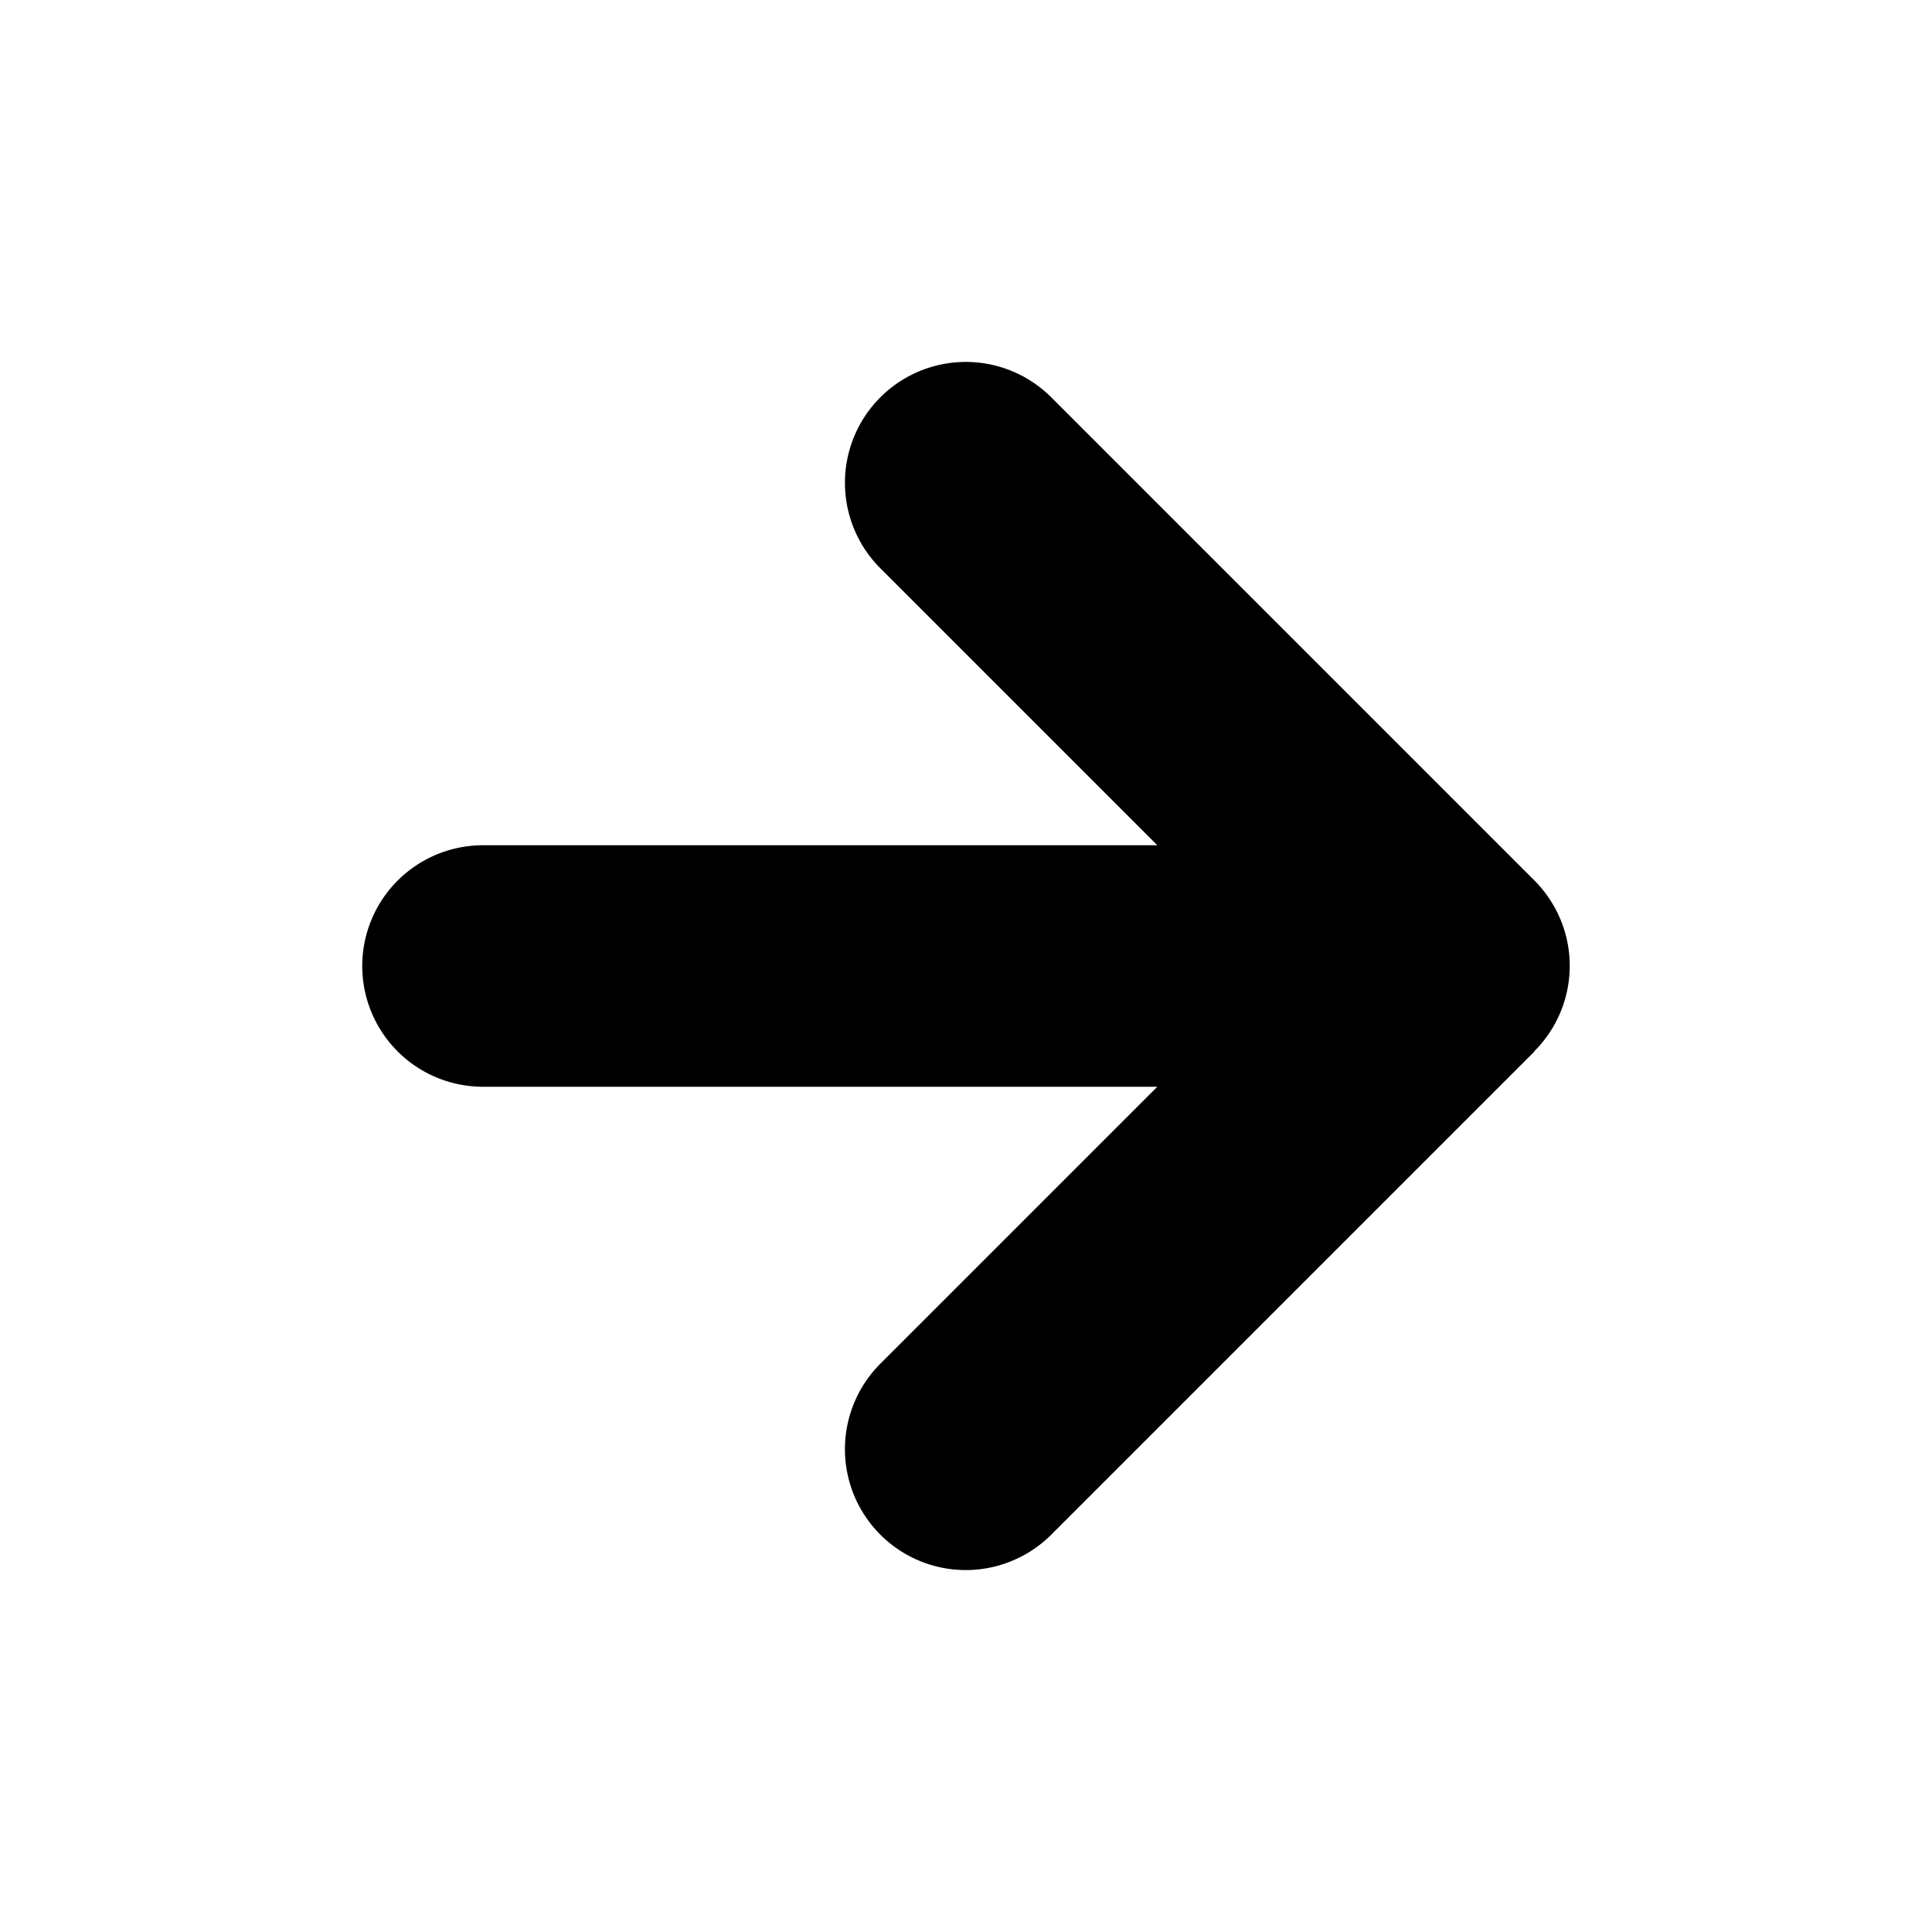 <svg
  xmlns="http://www.w3.org/2000/svg"
  viewBox="0 0 512 512"
  class="icon icon--arrow-right-short"
  aria-hidden="true"
  focusable="false"
>
  <path d="M406.6 278.6a32 32 0 0 0 0-45.3l-128-128a32 32 0 0 0-45.3 45.3l73.4 73.4H128a32 32 0 1 0 0 64h178.7l-73.4 73.4a32 32 0 0 0 45.3 45.3l128-128z"/>
</svg>